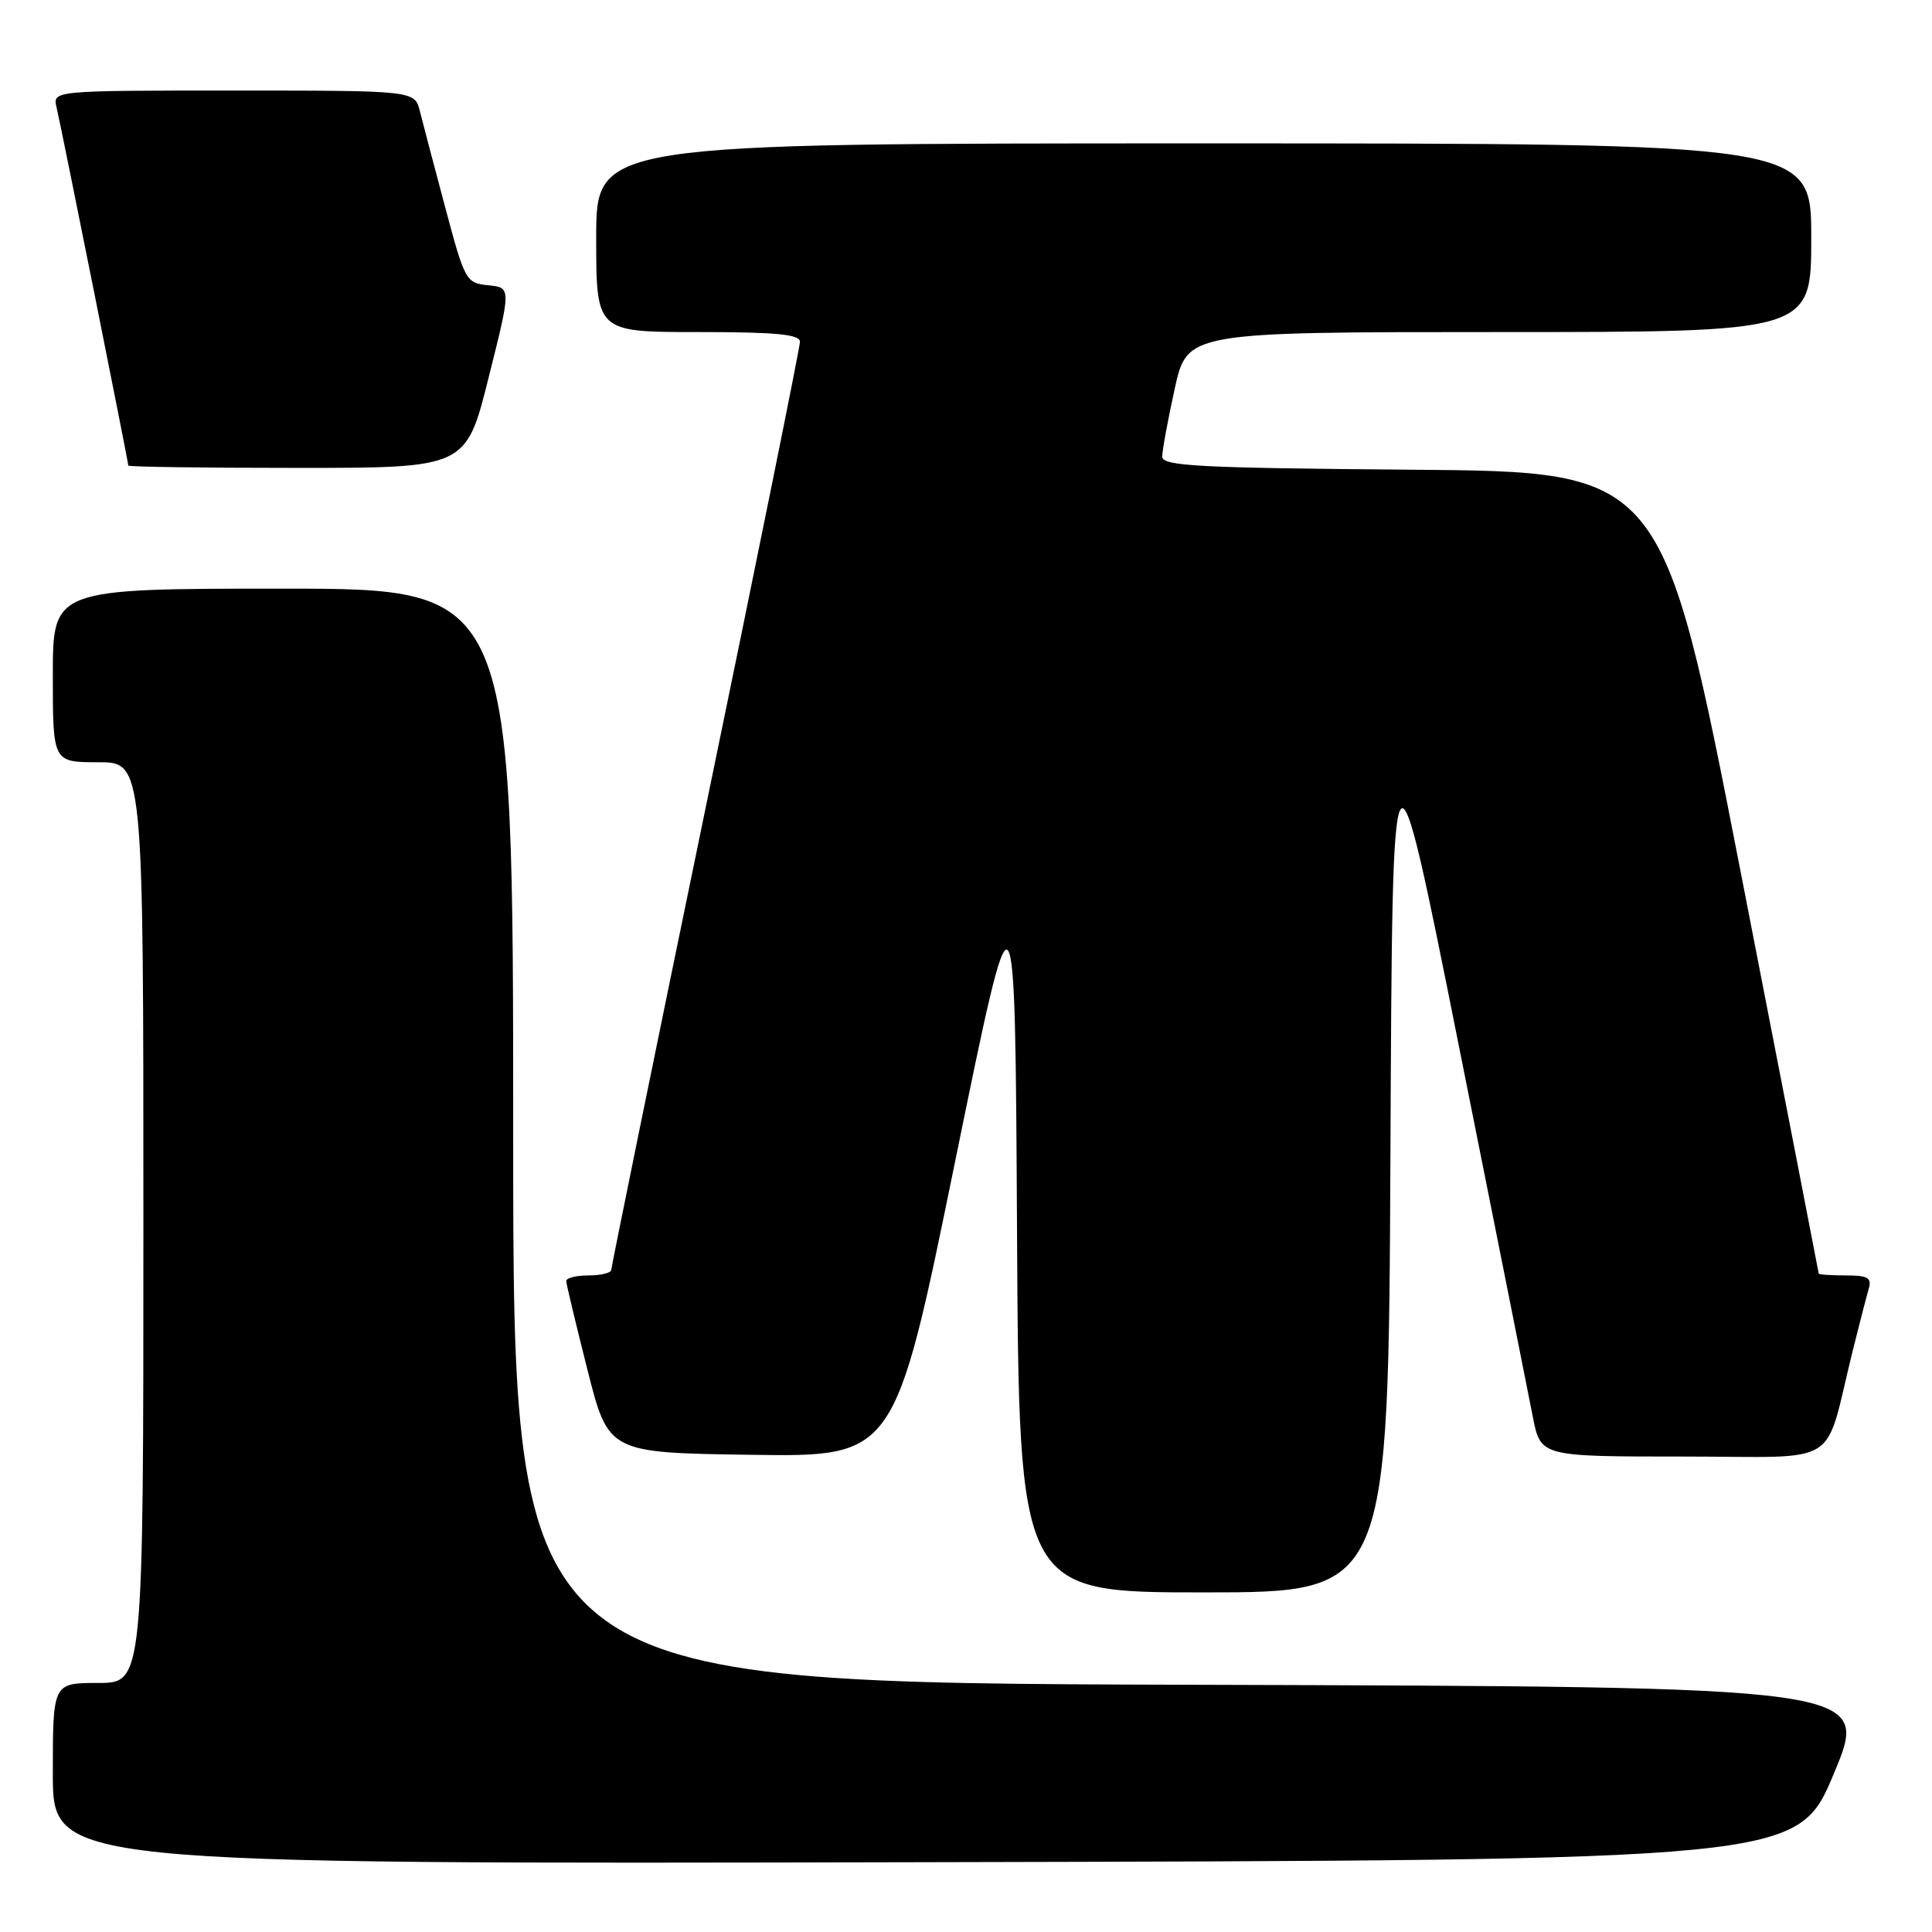<?xml version="1.0" encoding="UTF-8" standalone="no"?>
<!DOCTYPE svg PUBLIC "-//W3C//DTD SVG 1.1//EN" "http://www.w3.org/Graphics/SVG/1.1/DTD/svg11.dtd" >
<svg xmlns="http://www.w3.org/2000/svg" xmlns:xlink="http://www.w3.org/1999/xlink" version="1.1" viewBox="0 0 256 256">
 <g >
 <path fill="currentColor"
d=" M 243.00 235.00 C 247.81 223.50 247.81 223.50 157.90 223.24 C 68.00 222.99 68.00 222.99 68.00 150.49 C 68.00 78.00 68.00 78.00 37.50 78.00 C 7.00 78.00 7.00 78.00 7.00 89.50 C 7.00 101.00 7.00 101.00 13.00 101.00 C 19.00 101.00 19.00 101.00 19.00 162.00 C 19.00 223.00 19.00 223.00 13.00 223.00 C 7.00 223.00 7.00 223.00 7.00 235.00 C 7.00 247.01 7.00 247.01 122.60 246.75 C 238.19 246.50 238.19 246.50 243.00 235.00 Z  M 184.24 152.75 C 184.50 94.50 184.50 94.50 193.29 138.50 C 198.13 162.70 202.55 184.86 203.11 187.75 C 204.14 193.00 204.14 193.00 223.03 193.00 C 244.39 193.00 241.58 194.75 245.49 179.00 C 246.38 175.43 247.34 171.71 247.62 170.75 C 248.04 169.31 247.49 169.00 244.57 169.00 C 242.61 169.00 240.99 168.89 240.99 168.75 C 240.98 168.61 236.32 144.65 230.64 115.50 C 220.31 62.50 220.31 62.50 187.15 62.24 C 158.89 62.01 154.00 61.76 154.00 60.51 C 154.00 59.71 154.74 55.67 155.65 51.53 C 157.31 44.00 157.31 44.00 198.65 44.00 C 240.00 44.00 240.00 44.00 240.00 31.50 C 240.00 19.00 240.00 19.00 159.50 19.00 C 79.00 19.00 79.00 19.00 79.00 31.50 C 79.00 44.00 79.00 44.00 92.50 44.00 C 102.84 44.00 106.00 44.30 106.00 45.29 C 106.00 45.99 100.38 73.78 93.50 107.04 C 86.63 140.29 81.01 167.84 81.00 168.25 C 81.00 168.66 79.65 169.00 78.00 169.00 C 76.35 169.00 75.01 169.34 75.03 169.75 C 75.04 170.16 76.31 175.45 77.84 181.50 C 80.62 192.50 80.62 192.50 99.59 192.77 C 118.56 193.04 118.56 193.04 126.53 154.04 C 134.50 115.04 134.50 115.04 134.76 163.02 C 135.02 211.00 135.02 211.00 159.50 211.00 C 183.98 211.00 183.98 211.00 184.24 152.75 Z  M 64.74 50.05 C 67.74 38.11 67.74 38.11 64.70 37.80 C 61.75 37.51 61.59 37.22 59.00 27.50 C 57.53 22.00 56.02 16.26 55.64 14.75 C 54.96 12.00 54.96 12.00 30.96 12.00 C 6.96 12.00 6.96 12.00 7.50 14.25 C 8.11 16.81 17.00 61.21 17.00 61.69 C 17.00 61.86 27.07 62.00 39.38 62.00 C 61.75 62.00 61.75 62.00 64.74 50.05 Z "/>
</g>
</svg>